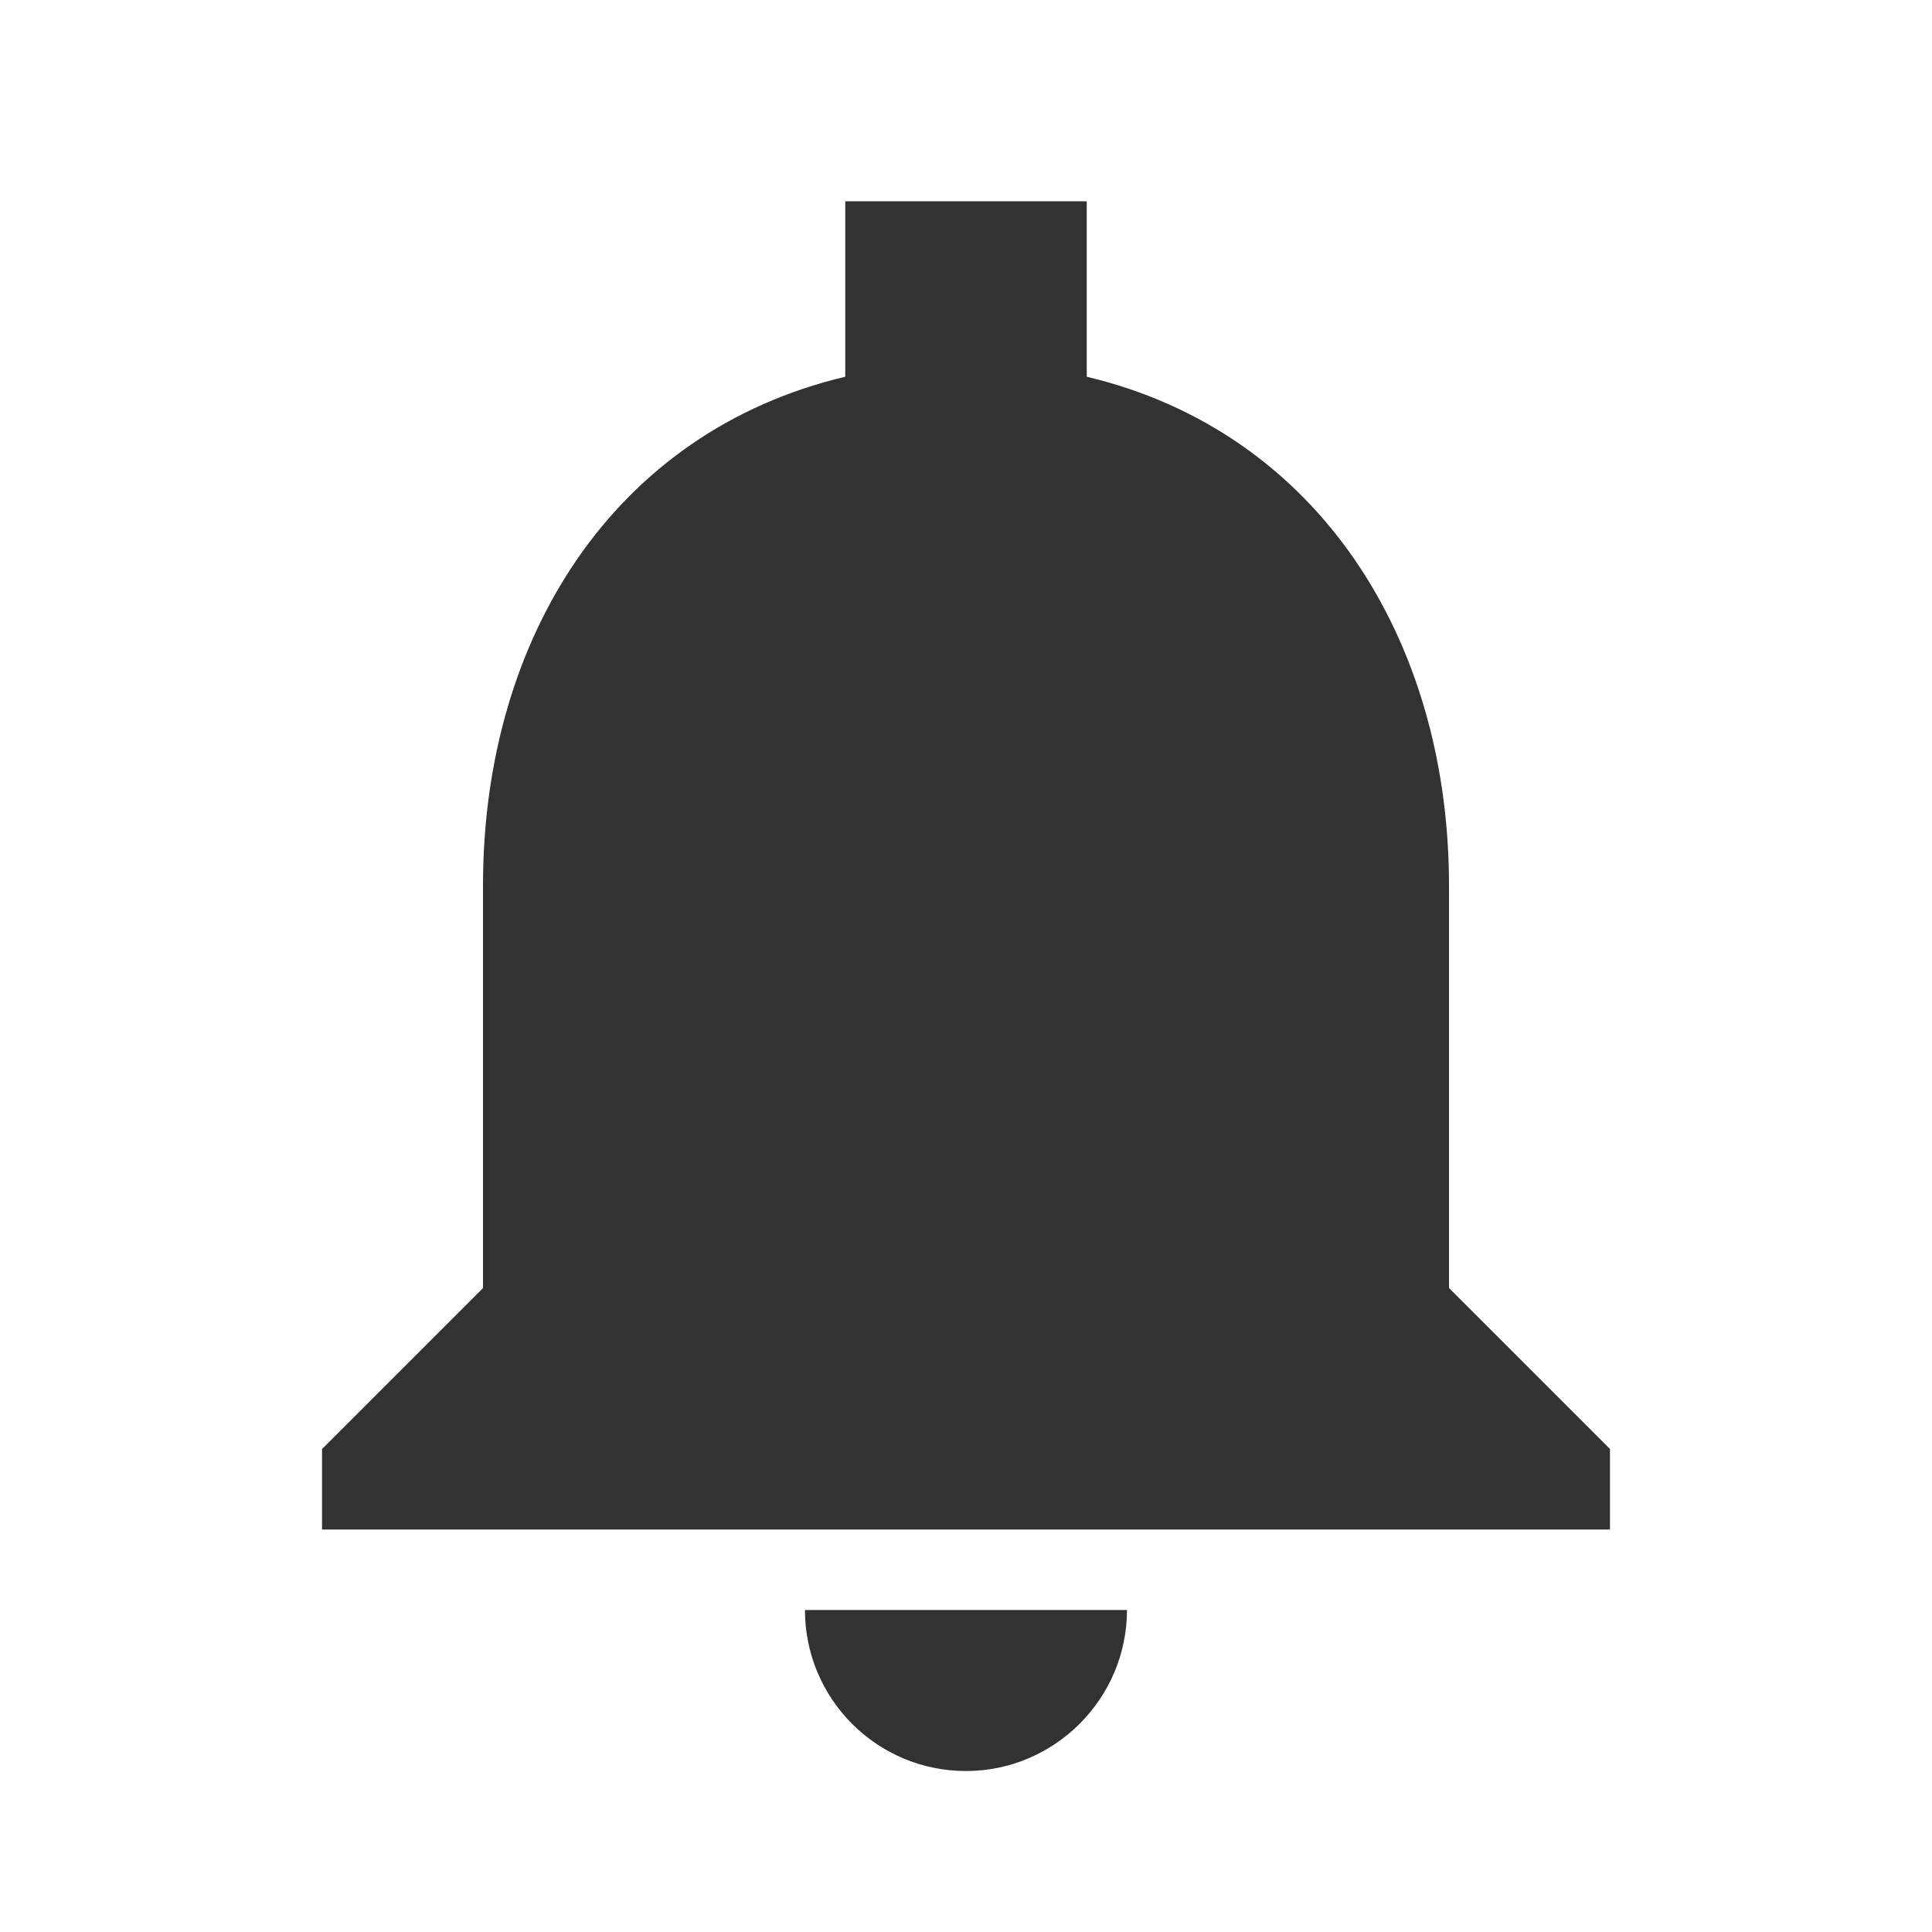 <svg width="28" height="28" viewBox="0 0 28 28" fill="none" xmlns="http://www.w3.org/2000/svg">
<g id="Iconset" clip-path="url(#clip0_1003_5925)">
<path id="Vector" d="M14 25.667C15.283 25.667 16.333 24.617 16.333 23.333H11.666C11.666 24.617 12.705 25.667 14 25.667ZM21 18.667V12.833C21 9.252 19.087 6.253 15.75 5.46V2.917H12.25V5.46C8.902 6.253 7 9.24 7 12.833V18.667L4.667 21V22.167H23.333V21L21 18.667Z" fill="#323232"/>
</g>
<defs>
<clipPath id="clip0_1003_5925">
<rect width="28" height="28" fill="white"/>
</clipPath>
</defs>
</svg>

